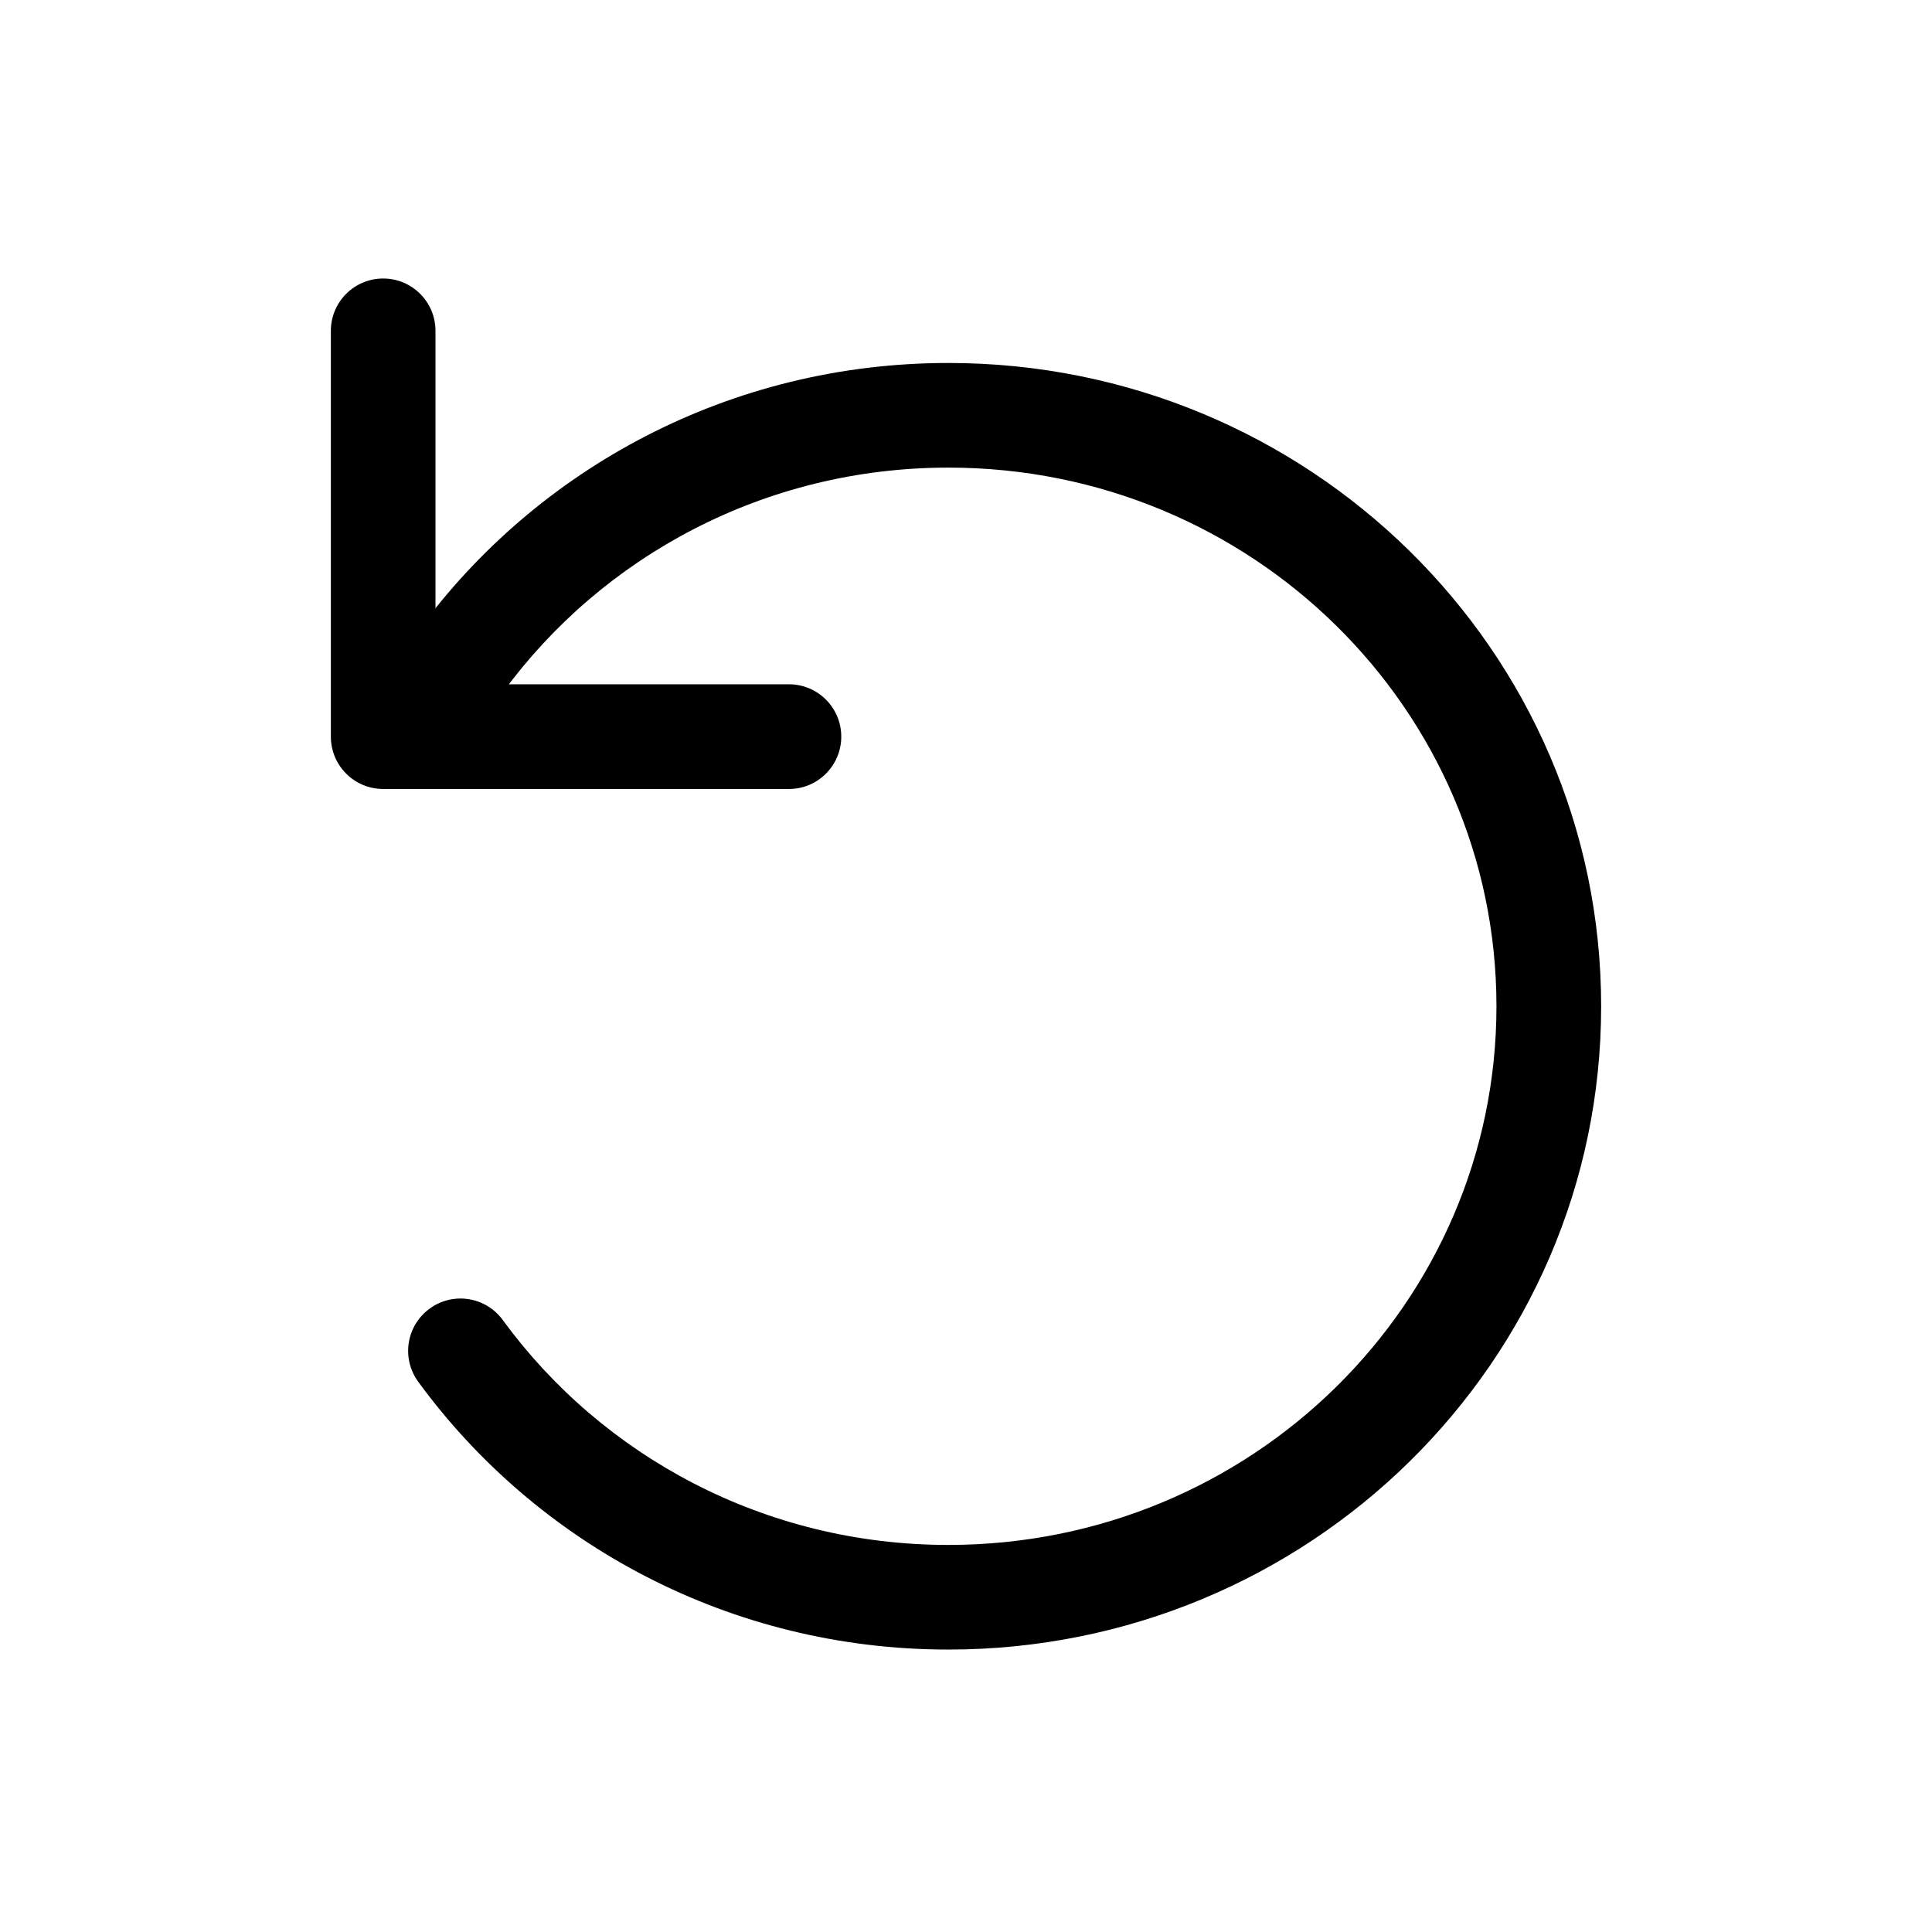 <svg width="32" height="32" viewBox="0 0 32 32" fill="none" xmlns="http://www.w3.org/2000/svg">
<path fill-rule="evenodd" clip-rule="evenodd" d="M15.708 7.745C20.735 7.745 24.786 11.752 24.786 16.667C24.786 21.581 20.735 25.589 15.708 25.589C12.664 25.589 9.974 24.118 8.327 21.863C8.045 21.477 7.502 21.392 7.116 21.675C6.729 21.957 6.645 22.499 6.927 22.886C8.891 25.574 12.094 27.322 15.708 27.322C21.666 27.322 26.52 22.565 26.52 16.667C26.52 10.769 21.666 6.012 15.708 6.012C12.094 6.012 8.891 7.76 6.927 10.448C6.645 10.835 6.729 11.377 7.116 11.659C7.502 11.941 8.045 11.857 8.327 11.47C9.974 9.216 12.664 7.745 15.708 7.745Z" fill="currentColor"/>
<path fill-rule="evenodd" clip-rule="evenodd" d="M5.48 12.201C5.48 12.68 5.868 13.068 6.347 13.068L13.068 13.068C13.546 13.068 13.934 12.68 13.934 12.201C13.934 11.722 13.546 11.334 13.068 11.334L7.213 11.334L7.213 5.48C7.213 5.001 6.825 4.613 6.347 4.613C5.868 4.613 5.48 5.001 5.48 5.48V12.201Z" fill="currentColor"/>
</svg>
